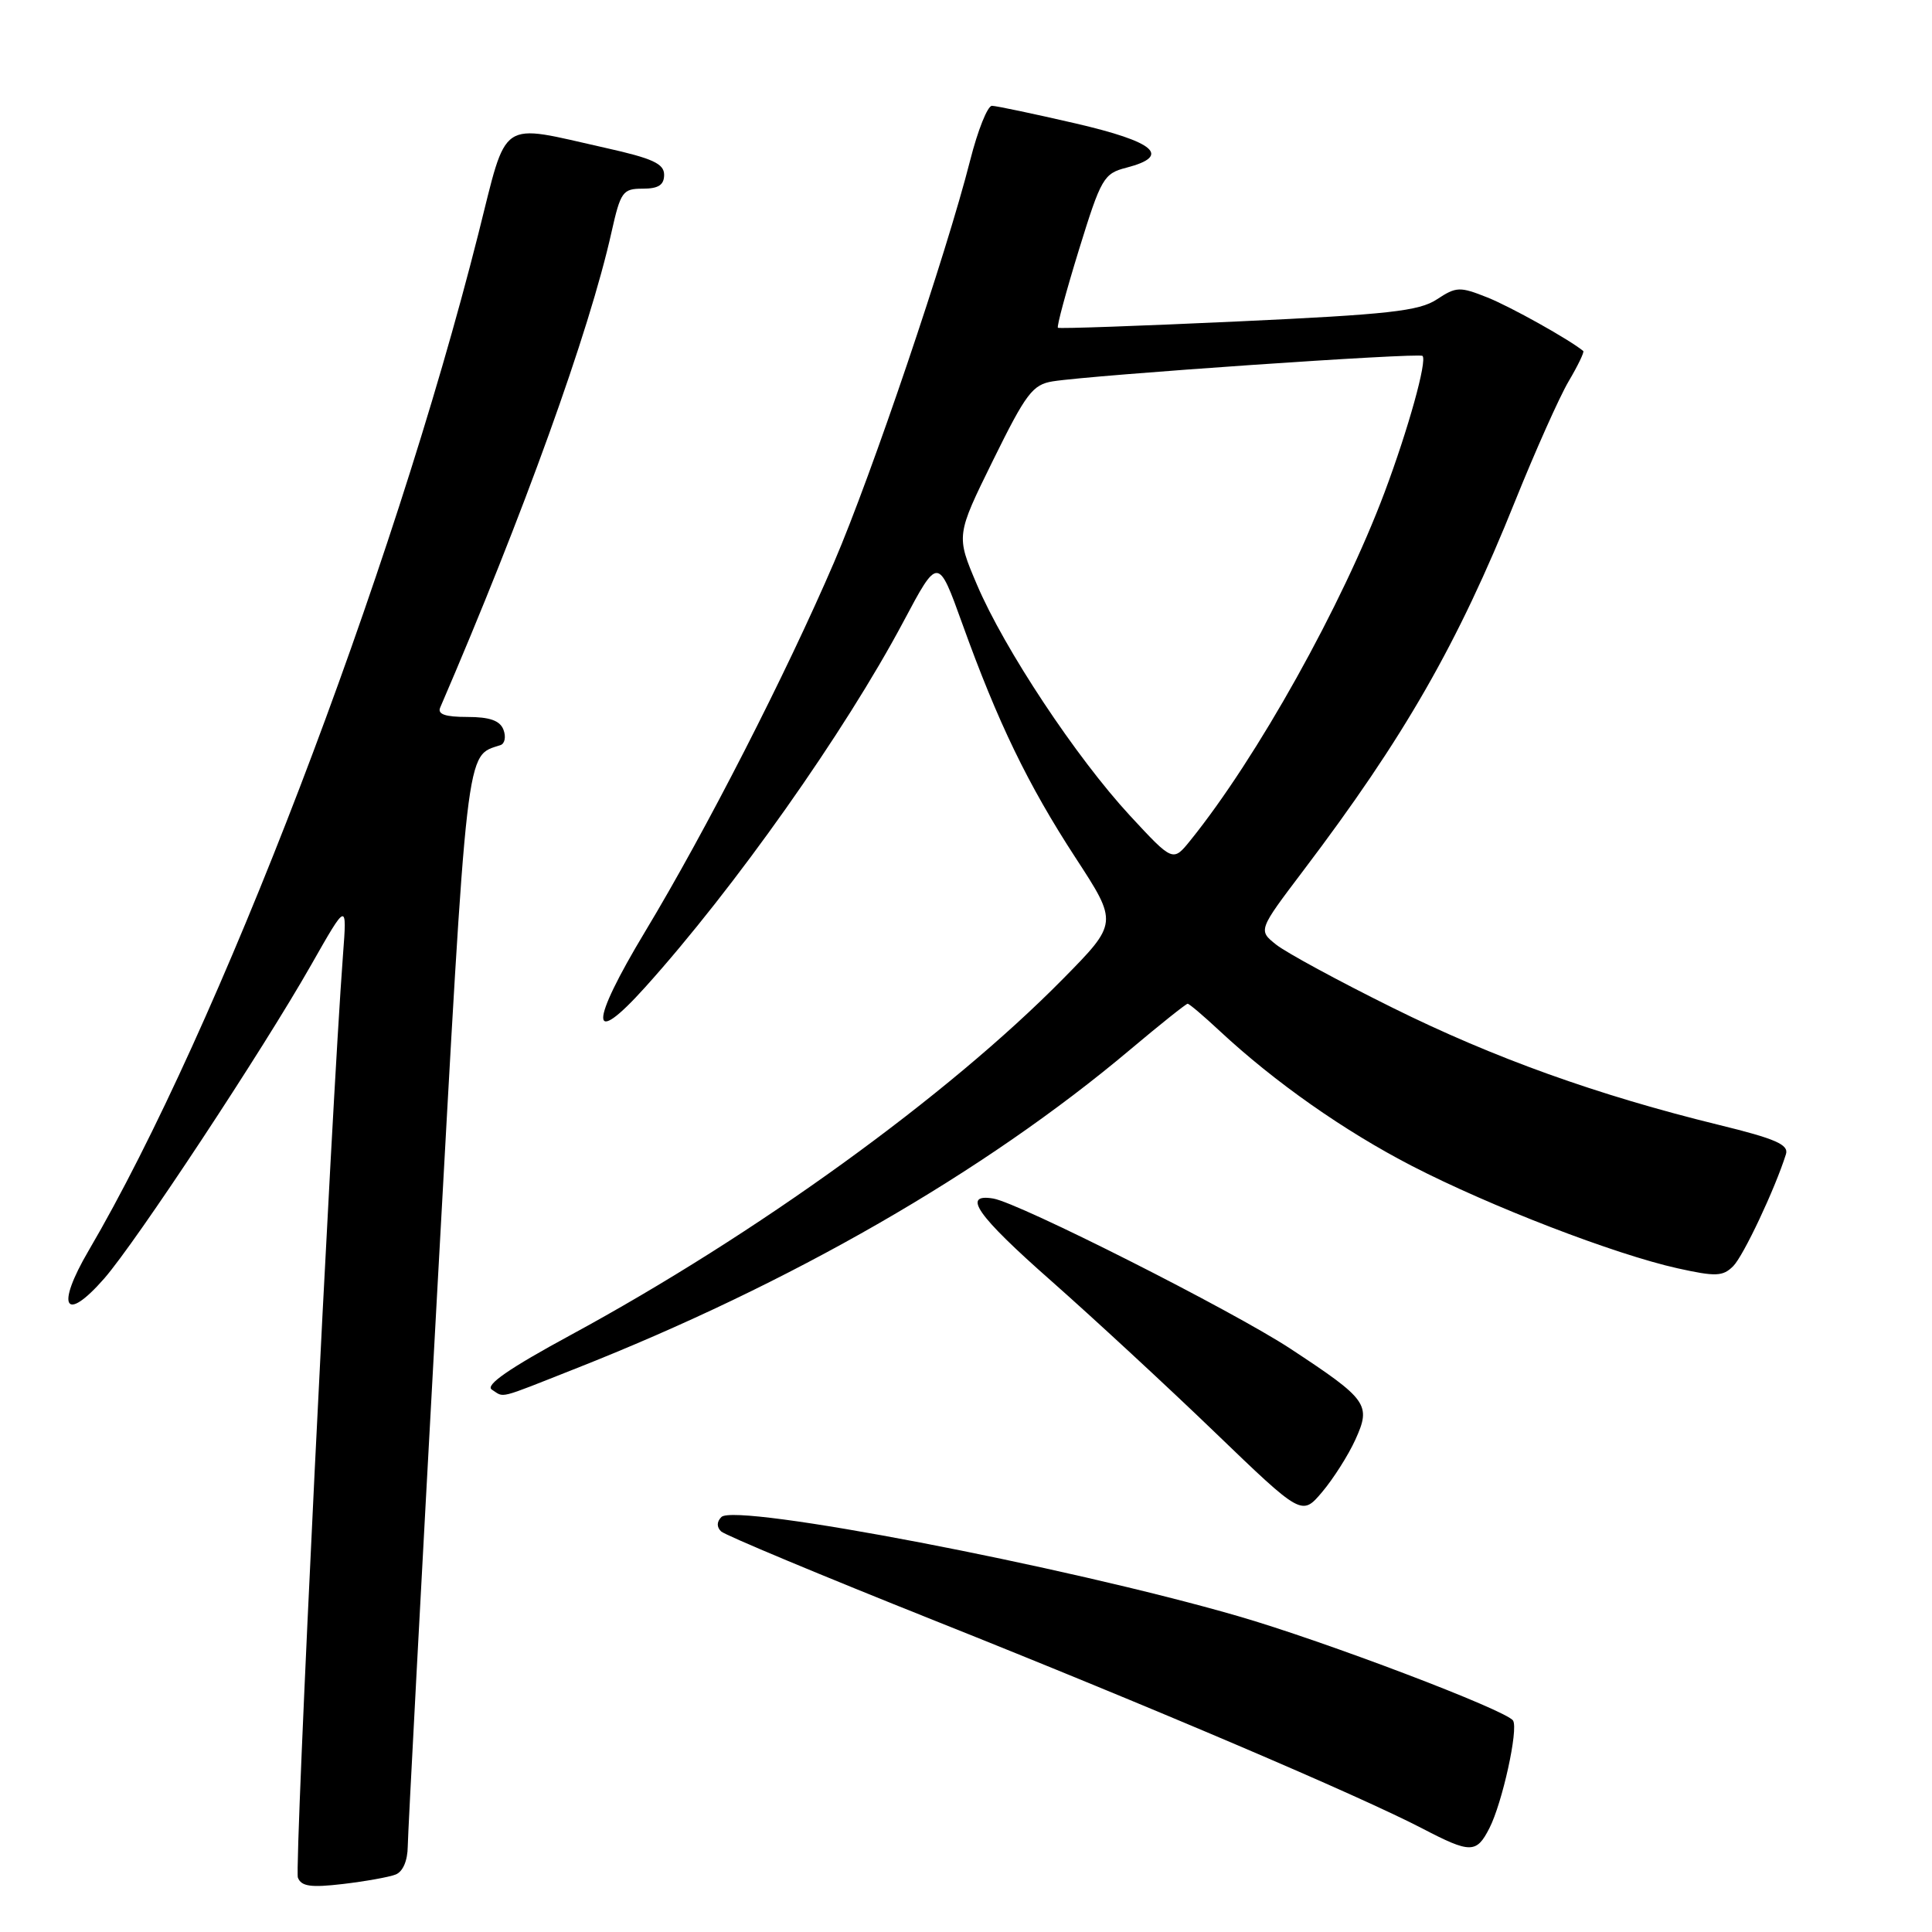 <?xml version="1.0" encoding="UTF-8" standalone="no"?>
<!DOCTYPE svg PUBLIC "-//W3C//DTD SVG 1.1//EN" "http://www.w3.org/Graphics/SVG/1.1/DTD/svg11.dtd" >
<svg xmlns="http://www.w3.org/2000/svg" xmlns:xlink="http://www.w3.org/1999/xlink" version="1.1" viewBox="0 0 256 256">
 <g >
 <path fill="currentColor"
d=" M 52.41 248.39 C 53.38 248.02 54.01 246.57 54.03 244.64 C 54.05 242.91 55.80 210.03 57.91 171.57 C 61.99 97.52 61.67 100.28 66.32 98.73 C 66.89 98.54 67.07 97.62 66.71 96.69 C 66.25 95.48 64.89 95.00 61.92 95.00 C 58.99 95.00 57.94 94.64 58.33 93.75 C 69.33 68.24 78.10 43.92 81.03 30.75 C 82.23 25.40 82.52 25.00 85.16 25.00 C 87.25 25.00 88.00 24.51 88.00 23.16 C 88.00 21.69 86.48 20.99 80.25 19.60 C 65.90 16.39 67.31 15.44 63.38 31.00 C 51.93 76.36 28.90 136.45 11.74 165.72 C 7.35 173.21 8.57 175.39 13.80 169.42 C 18.02 164.60 34.81 139.16 41.24 127.84 C 45.98 119.50 45.98 119.50 45.45 126.50 C 43.89 147.19 38.99 247.53 39.47 248.79 C 39.92 249.96 41.18 250.14 45.44 249.64 C 48.40 249.29 51.54 248.73 52.41 248.39 Z  M 197.35 242.25 C 199.07 238.89 201.21 229.15 200.49 227.99 C 199.66 226.63 175.43 217.43 164.00 214.13 C 141.15 207.52 97.46 199.14 95.59 201.01 C 94.96 201.64 94.95 202.34 95.55 202.92 C 96.07 203.42 108.88 208.77 124.00 214.80 C 152.90 226.33 180.08 237.92 188.50 242.30 C 194.85 245.61 195.64 245.60 197.35 242.25 Z  M 179.59 190.77 C 181.71 186.11 181.24 185.46 171.00 178.72 C 163.35 173.69 135.04 159.38 131.60 158.81 C 127.40 158.12 129.45 161.05 139.23 169.67 C 144.88 174.66 154.68 183.72 161.00 189.81 C 172.50 200.88 172.50 200.88 175.20 197.69 C 176.68 195.93 178.66 192.82 179.59 190.77 Z  M 76.26 181.35 C 104.74 170.12 130.44 155.34 149.74 139.09 C 153.72 135.74 157.16 133.00 157.37 133.00 C 157.58 133.00 159.49 134.62 161.62 136.61 C 168.93 143.41 178.10 149.85 187.08 154.49 C 197.49 159.86 213.96 166.21 222.30 168.06 C 227.36 169.18 228.29 169.14 229.66 167.77 C 231.02 166.41 235.22 157.49 236.65 152.93 C 237.04 151.67 235.26 150.89 227.82 149.07 C 211.68 145.12 197.94 140.19 184.50 133.52 C 177.35 129.98 170.42 126.22 169.10 125.17 C 166.71 123.27 166.71 123.27 172.68 115.38 C 186.07 97.70 193.16 85.33 200.76 66.40 C 203.44 59.75 206.63 52.60 207.85 50.53 C 209.08 48.45 209.95 46.64 209.79 46.51 C 207.96 45.00 200.18 40.65 197.10 39.42 C 193.43 37.96 192.97 37.97 190.39 39.67 C 188.04 41.22 183.98 41.67 164.06 42.59 C 151.10 43.19 140.36 43.57 140.18 43.43 C 140.00 43.30 141.25 38.66 142.96 33.11 C 145.91 23.57 146.24 22.99 149.29 22.21 C 155.24 20.66 153.07 18.80 142.50 16.35 C 137.00 15.08 132.02 14.03 131.44 14.02 C 130.86 14.01 129.56 17.26 128.55 21.25 C 125.41 33.63 115.48 62.97 110.52 74.50 C 104.17 89.28 93.52 110.10 85.50 123.41 C 78.07 135.75 78.07 139.05 85.49 130.81 C 97.35 117.64 111.93 97.00 119.72 82.35 C 124.30 73.74 124.30 73.74 127.50 82.62 C 132.22 95.74 136.21 103.98 142.51 113.65 C 148.15 122.30 148.15 122.30 140.83 129.73 C 125.54 145.24 100.21 163.56 75.63 176.89 C 67.46 181.32 64.25 183.54 65.17 184.13 C 66.89 185.22 65.73 185.51 76.26 181.35 Z  M 149.73 108.08 C 142.61 100.38 133.07 85.99 129.45 77.47 C 126.68 70.96 126.68 70.96 131.59 60.98 C 135.96 52.11 136.83 50.96 139.50 50.53 C 144.81 49.69 188.05 46.71 188.49 47.16 C 189.13 47.79 186.60 56.87 183.47 65.22 C 177.85 80.19 166.57 100.41 157.73 111.36 C 155.42 114.22 155.42 114.22 149.73 108.08 Z "/>
</g>
</svg>